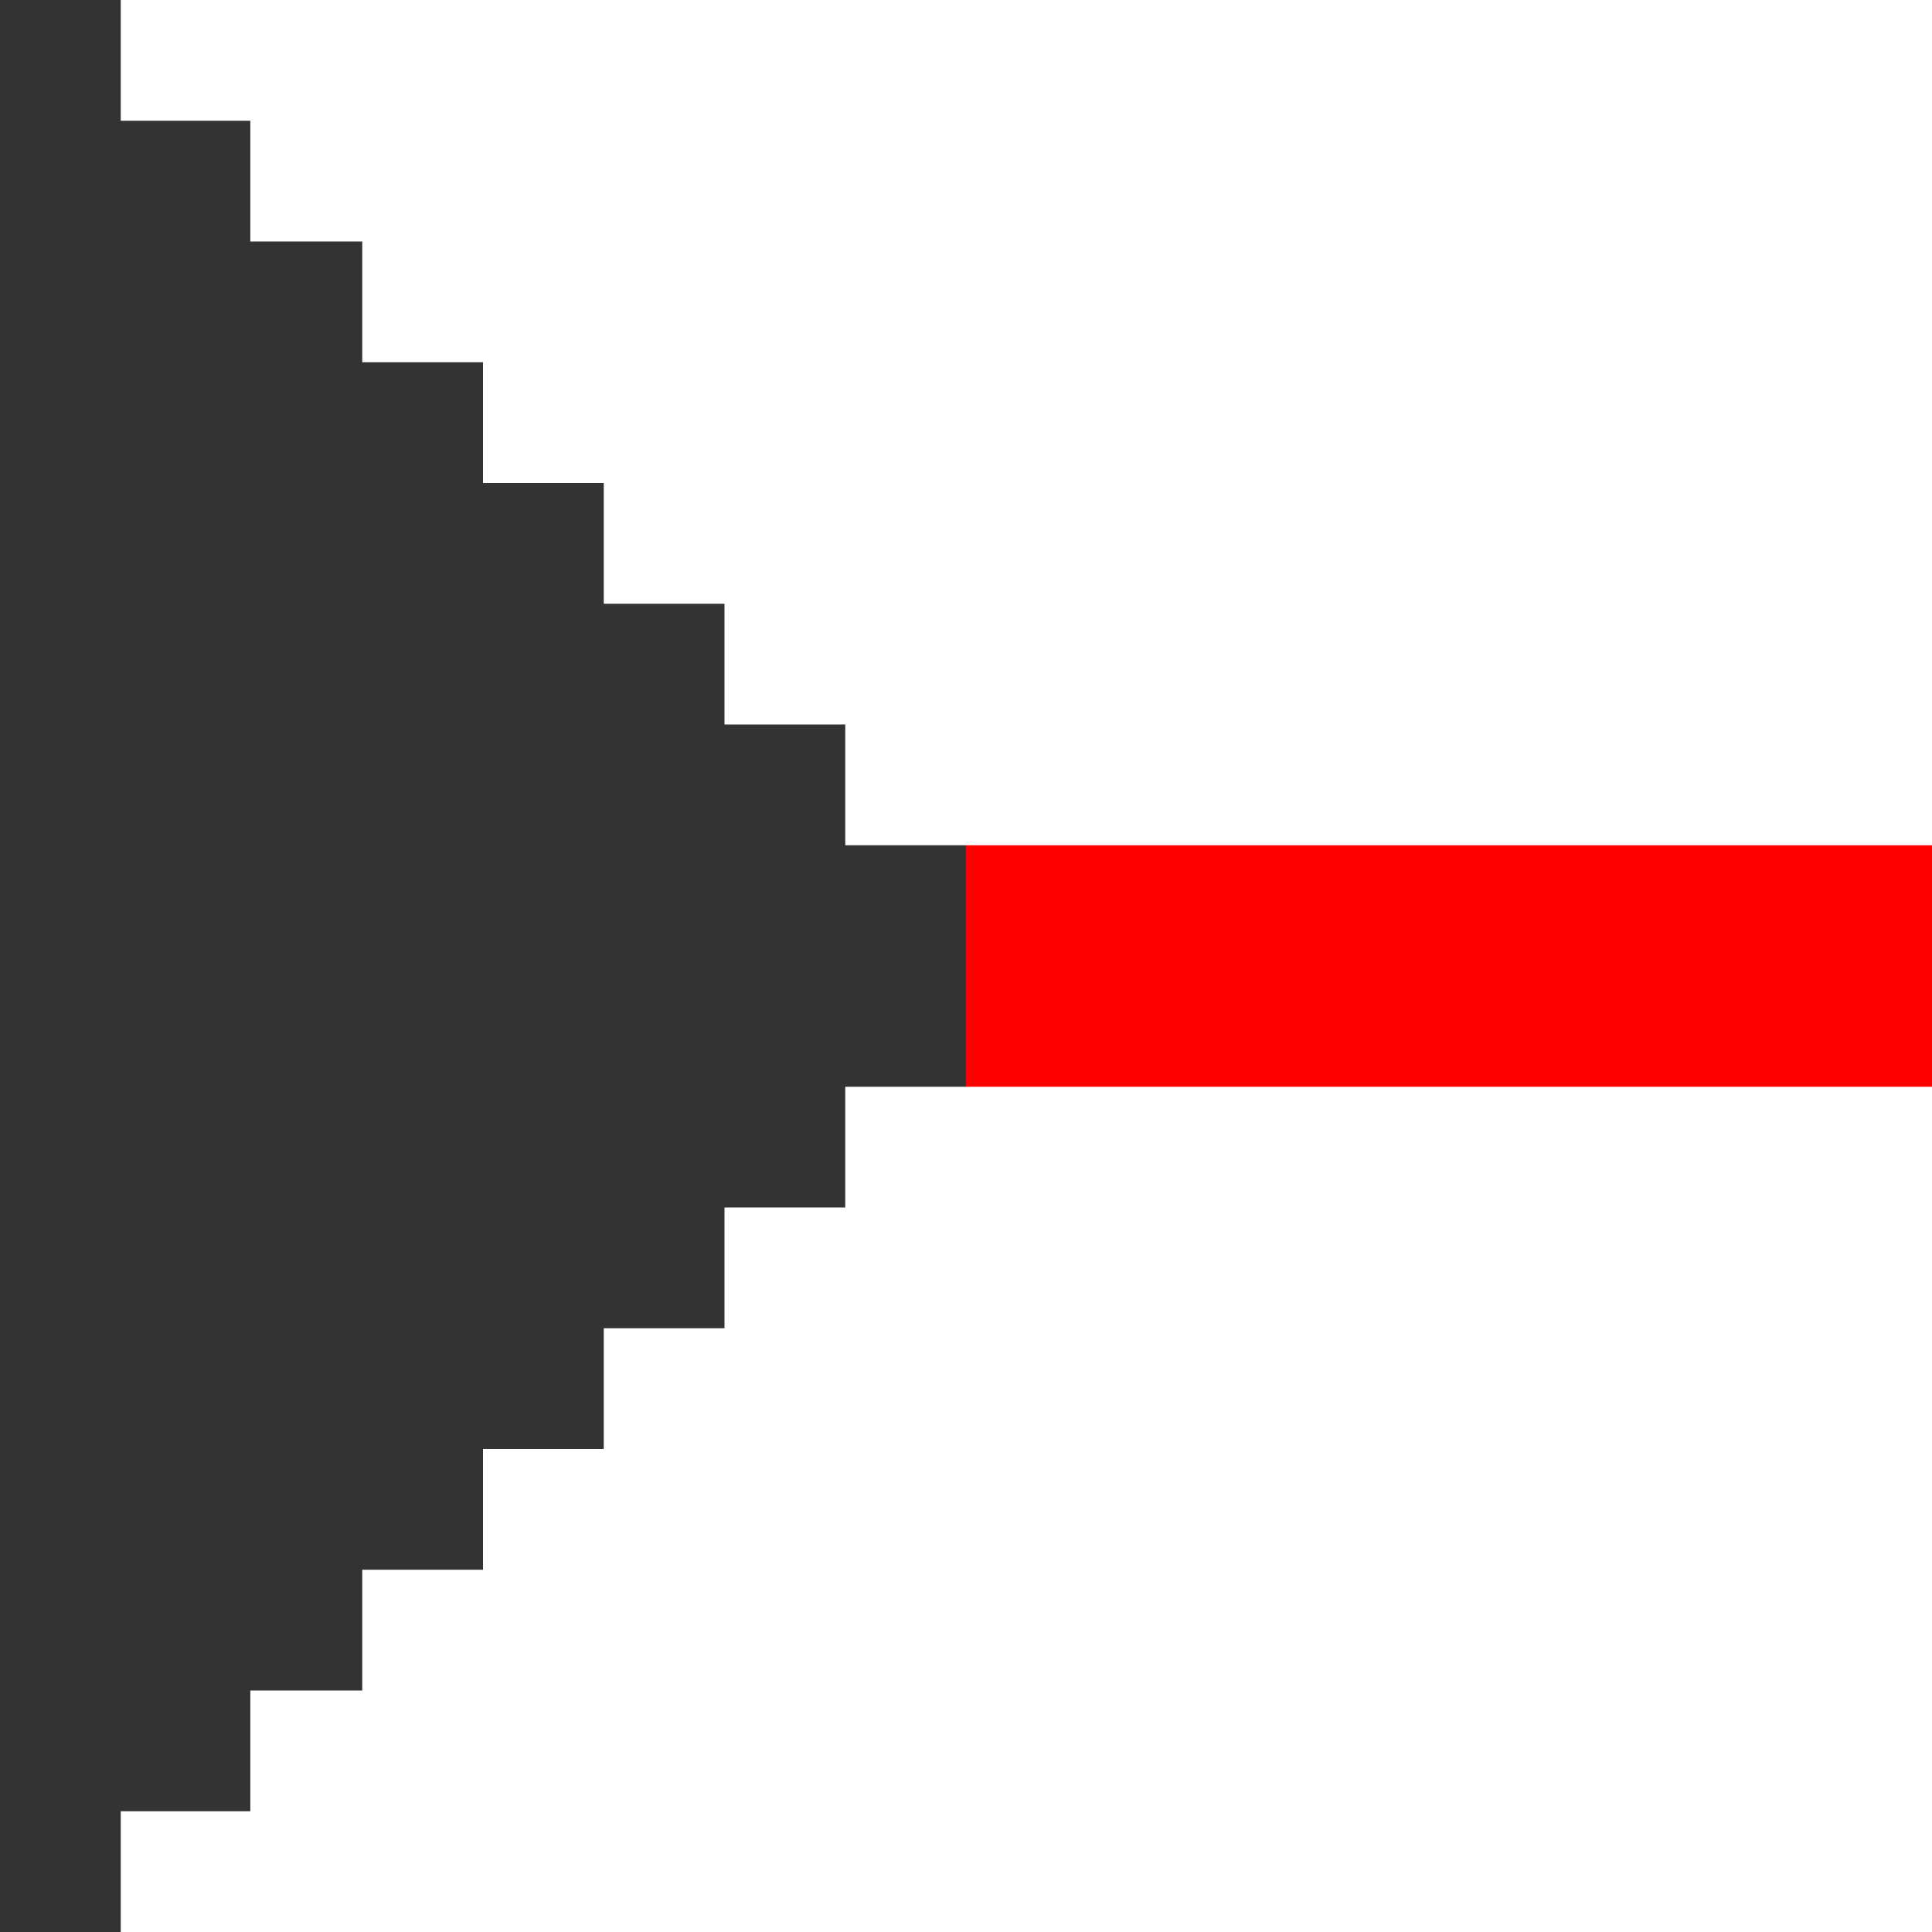 <?xml version="1.0" encoding="UTF-8" standalone="no"?>
<!-- Created with Inkscape (http://www.inkscape.org/) -->

<svg
   xmlns:dc="http://purl.org/dc/elements/1.1/"
   xmlns:cc="http://creativecommons.org/ns#"
   xmlns:rdf="http://www.w3.org/1999/02/22-rdf-syntax-ns#"
   xmlns:svg="http://www.w3.org/2000/svg"
   xmlns="http://www.w3.org/2000/svg"
   xmlns:sodipodi="http://sodipodi.sourceforge.net/DTD/sodipodi-0.dtd"
   xmlns:inkscape="http://www.inkscape.org/namespaces/inkscape"
   width="48px"
   height="48px"
   id="svg3209"
   version="1.1"
   inkscape:version="0.48.1 r9760"
   sodipodi:docname="beam180.svg">
  <defs
     id="defs3211" />
  <sodipodi:namedview
     id="base"
     pagecolor="#ffffff"
     bordercolor="#666666"
     borderopacity="1.0"
     inkscape:pageopacity="0.0"
     inkscape:pageshadow="2"
     inkscape:zoom="8"
     inkscape:cx="10.764466"
     inkscape:cy="31.729071"
     inkscape:current-layer="layer1"
     showgrid="true"
     inkscape:grid-bbox="true"
     inkscape:document-units="px"
     showguides="true"
     inkscape:guide-bbox="true"
     inkscape:window-width="1429"
     inkscape:window-height="841"
     inkscape:window-x="0"
     inkscape:window-y="26"
     inkscape:window-maximized="1">
    <sodipodi:guide
       orientation="1,0"
       position="24,56.286"
       id="guide3217" />
    <sodipodi:guide
       orientation="0,1"
       position="2,24"
       id="guide3219" />
    <sodipodi:guide
       orientation="1,0"
       position="3,55.5"
       id="guide3223" />
    <sodipodi:guide
       orientation="0,1"
       position="-52,45"
       id="guide3225" />
    <sodipodi:guide
       orientation="1,0"
       position="6,21"
       id="guide3229" />
    <sodipodi:guide
       orientation="1,0"
       position="9,55.375"
       id="guide3231" />
    <sodipodi:guide
       orientation="1,0"
       position="12,48"
       id="guide3233" />
    <sodipodi:guide
       orientation="1,0"
       position="15,45"
       id="guide3235" />
    <sodipodi:guide
       orientation="1,0"
       position="18,55.375"
       id="guide3237" />
    <sodipodi:guide
       orientation="1,0"
       position="21,55"
       id="guide3239" />
    <sodipodi:guide
       orientation="0,1"
       position="-2.5,42"
       id="guide3243" />
    <sodipodi:guide
       orientation="0,1"
       position="-34.75,39"
       id="guide3245" />
    <sodipodi:guide
       orientation="0,1"
       position="-29.375,36"
       id="guide3247" />
    <sodipodi:guide
       orientation="0,1"
       position="-41.5,33"
       id="guide3249" />
    <sodipodi:guide
       orientation="0,1"
       position="-17.625,30"
       id="guide3251" />
    <sodipodi:guide
       orientation="0,1"
       position="-21.125,27"
       id="guide3253" />
    <sodipodi:guide
       orientation="0,1"
       position="-4,3"
       id="guide3255" />
    <sodipodi:guide
       orientation="0,1"
       position="-38.125,6"
       id="guide3257" />
    <sodipodi:guide
       orientation="0,1"
       position="-28.625,9"
       id="guide3259" />
    <sodipodi:guide
       orientation="0,1"
       position="-14.25,12"
       id="guide3261" />
    <sodipodi:guide
       orientation="0,1"
       position="-14.75,15"
       id="guide3263" />
    <sodipodi:guide
       orientation="0,1"
       position="-29.25,18"
       id="guide3265" />
    <sodipodi:guide
       orientation="0,1"
       position="-24.75,21"
       id="guide3267" />
  </sodipodi:namedview>
  <g
     id="layer1"
     inkscape:label="Layer 1"
     inkscape:groupmode="layer">
    <path
       style="color:#000000;fill:#333333;fill-opacity:1;fill-rule:nonzero;stroke:none;stroke-width:0;marker:none;visibility:visible;display:inline;overflow:visible;enable-background:accumulate"
       d="M 0 0 L 0 48.125 L 3 48.125 L 3 45 L 6.219 45 L 6.219 42 L 9 42 L 9 39 L 12 39 L 12 36 L 15 36 L 15 33 L 18 33 L 18 30 L 21 30 L 21 27 L 24 27 L 24 21 L 21 21 L 21 18 L 18 18 L 18 15 L 15 15 L 15 12 L 12 12 L 12 9 L 9 9 L 9 6 L 6.219 6 L 6.219 3 L 3 3 L 3 0 L 0 0 z "
       id="rect3221" />
    <rect
       style="color:#000000;fill:#ff0000;fill-opacity:1;fill-rule:nonzero;stroke:none;stroke-width:0;marker:none;visibility:visible;display:inline;overflow:visible;enable-background:accumulate"
       id="rect3283"
       width="24"
       height="6"
       x="24"
       y="21" />
  </g>
</svg>

